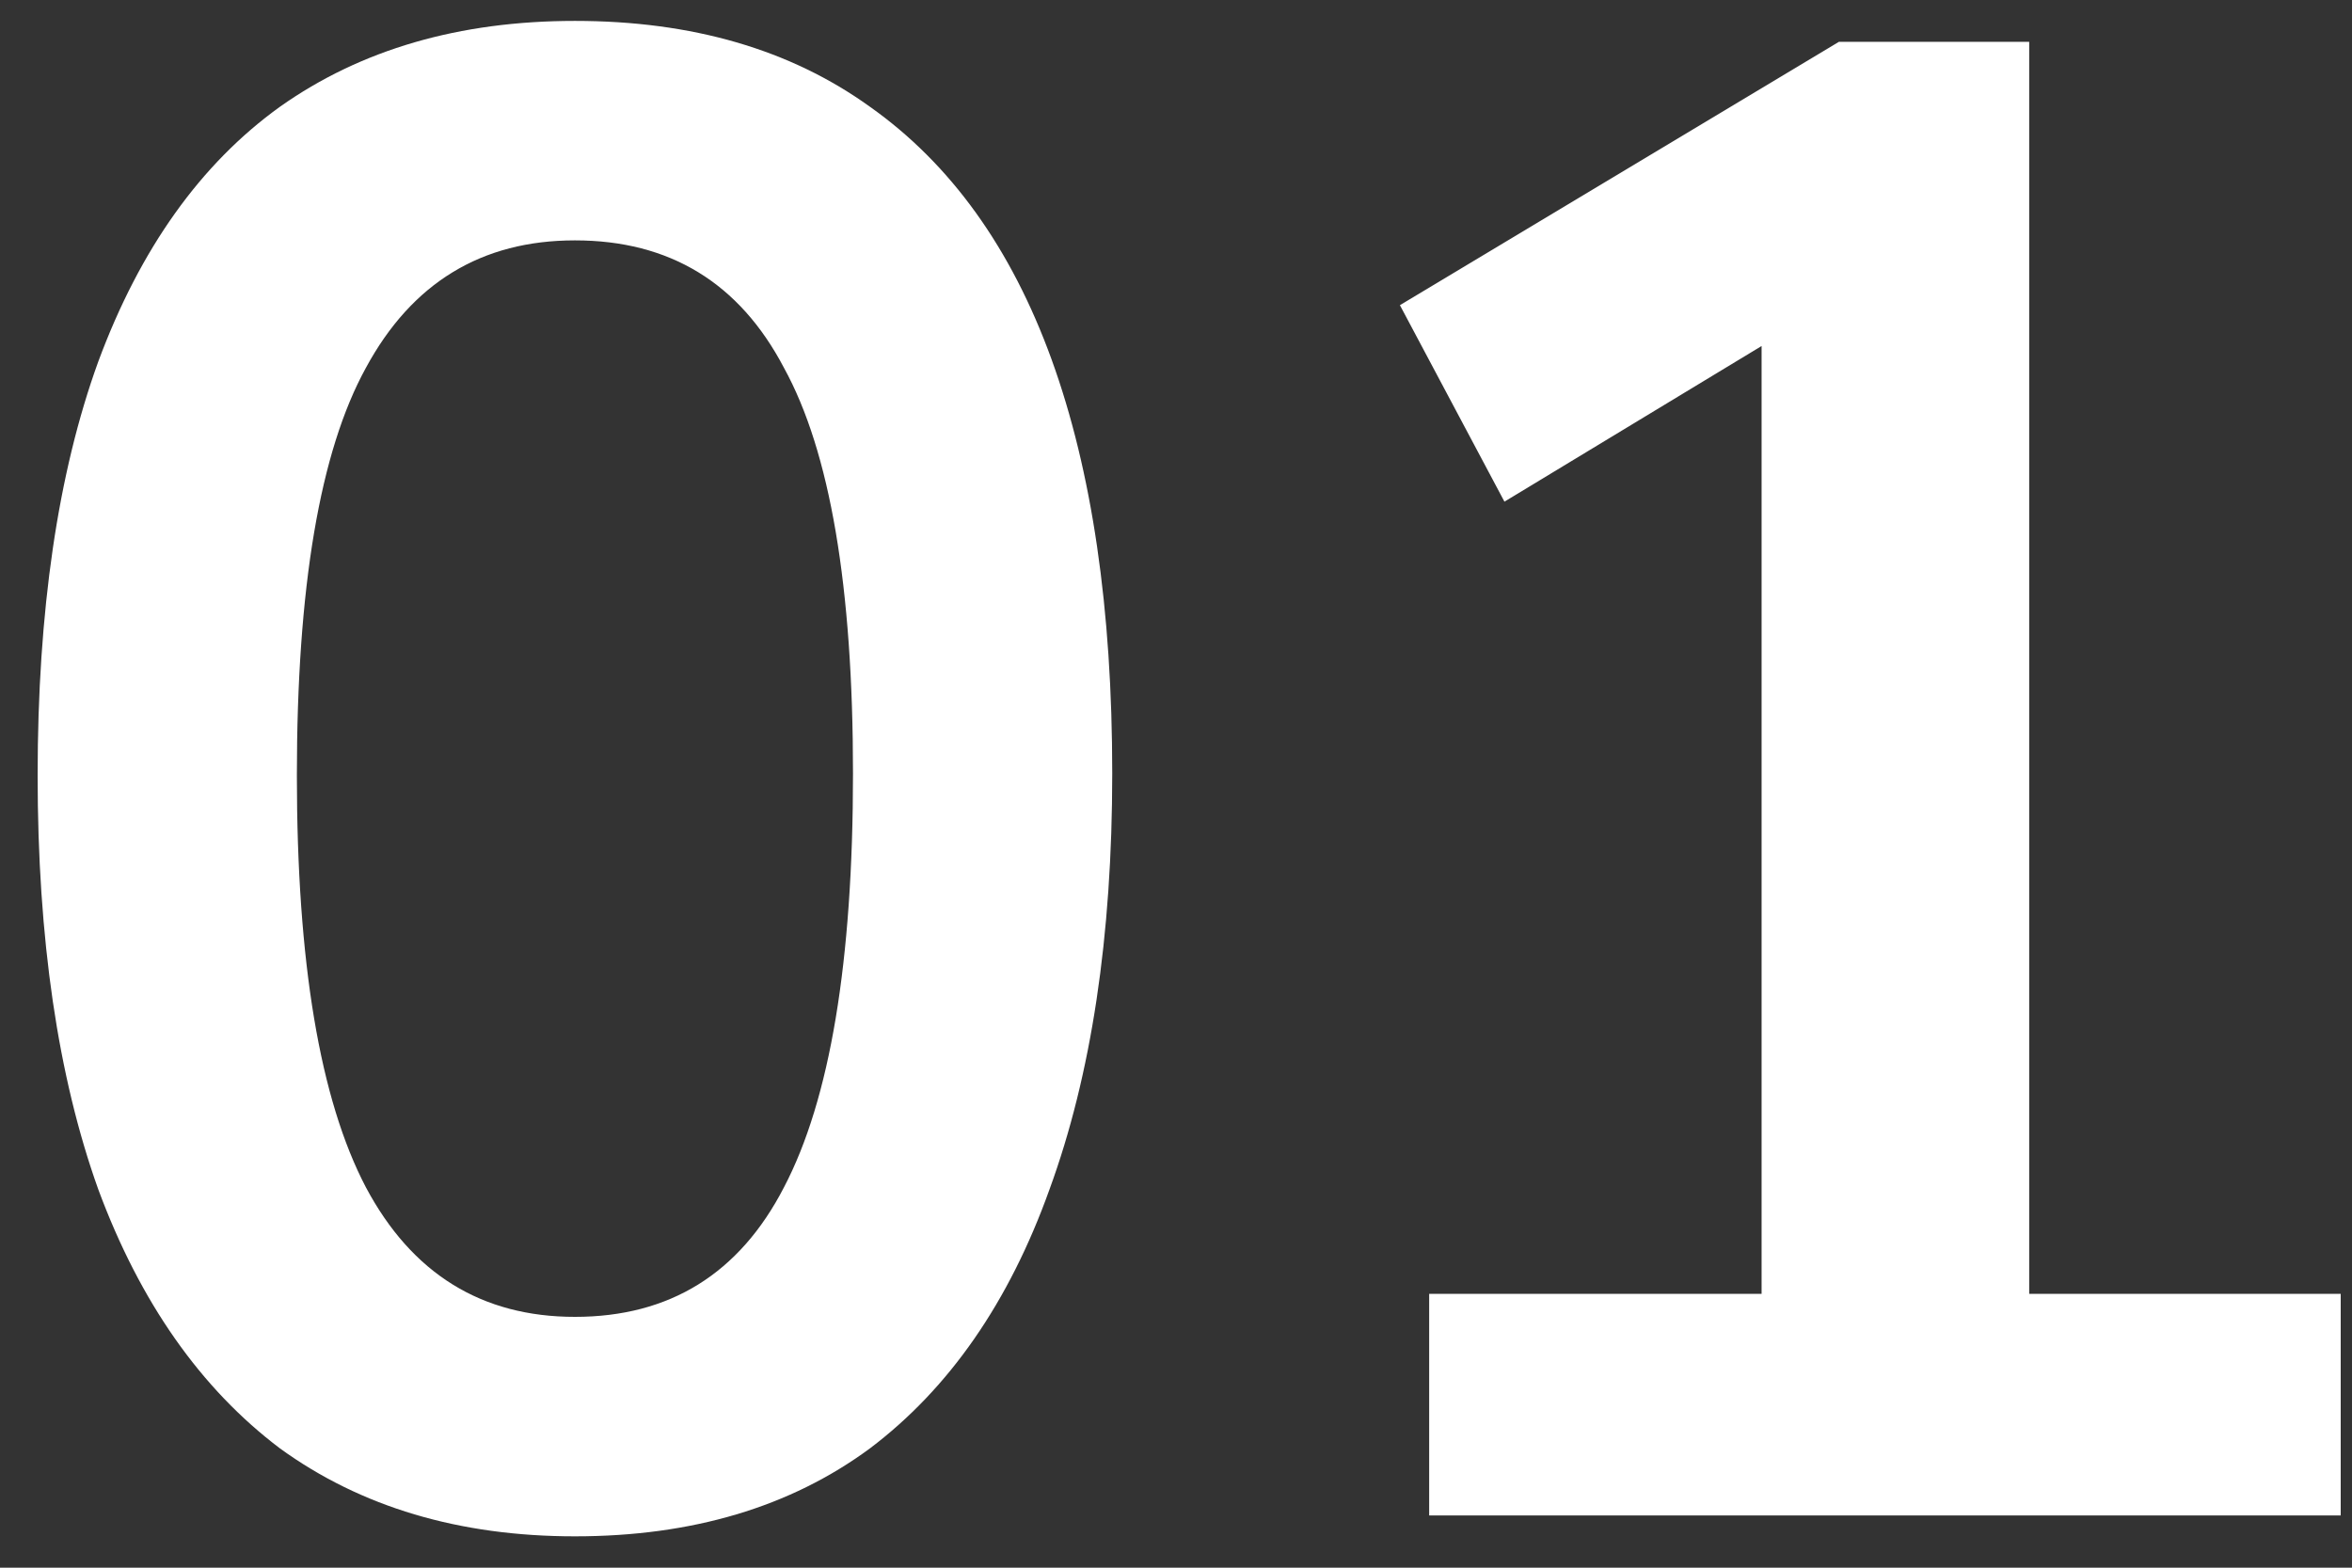 <svg width="45" height="30" viewBox="0 0 45 30" fill="none" xmlns="http://www.w3.org/2000/svg">
<rect x="0" y="0" width="45" height="30" fill="#333333" stroke="none"/>
<path d="M11 29.4C8.787 29.4 6.907 28.84 5.36 27.72C3.84 26.573 2.68 24.92 1.88 22.76C1.107 20.6 0.72 17.96 0.72 14.84C0.72 11.693 1.107 9.053 1.88 6.92C2.68 4.76 3.84 3.133 5.36 2.04C6.907 0.947 8.787 0.4 11 0.4C13.24 0.4 15.12 0.947 16.64 2.04C18.187 3.133 19.347 4.747 20.12 6.88C20.893 9.013 21.28 11.653 21.28 14.8C21.28 17.92 20.88 20.573 20.08 22.76C19.307 24.92 18.16 26.573 16.64 27.72C15.12 28.84 13.24 29.4 11 29.4ZM11 25.2C12.813 25.2 14.147 24.373 15 22.72C15.88 21.04 16.32 18.4 16.32 14.8C16.32 11.227 15.88 8.64 15 7.04C14.147 5.413 12.813 4.6 11 4.6C9.213 4.6 7.88 5.413 7 7.04C6.12 8.64 5.68 11.24 5.68 14.84C5.68 18.413 6.12 21.04 7 22.72C7.88 24.373 9.213 25.2 11 25.2ZM27.344 29V24.76H33.704V5.12H36.184L28.784 9.6L26.784 5.84L35.184 0.8H38.824V24.76H44.784V29H27.344Z" fill="white"/>
</svg>

